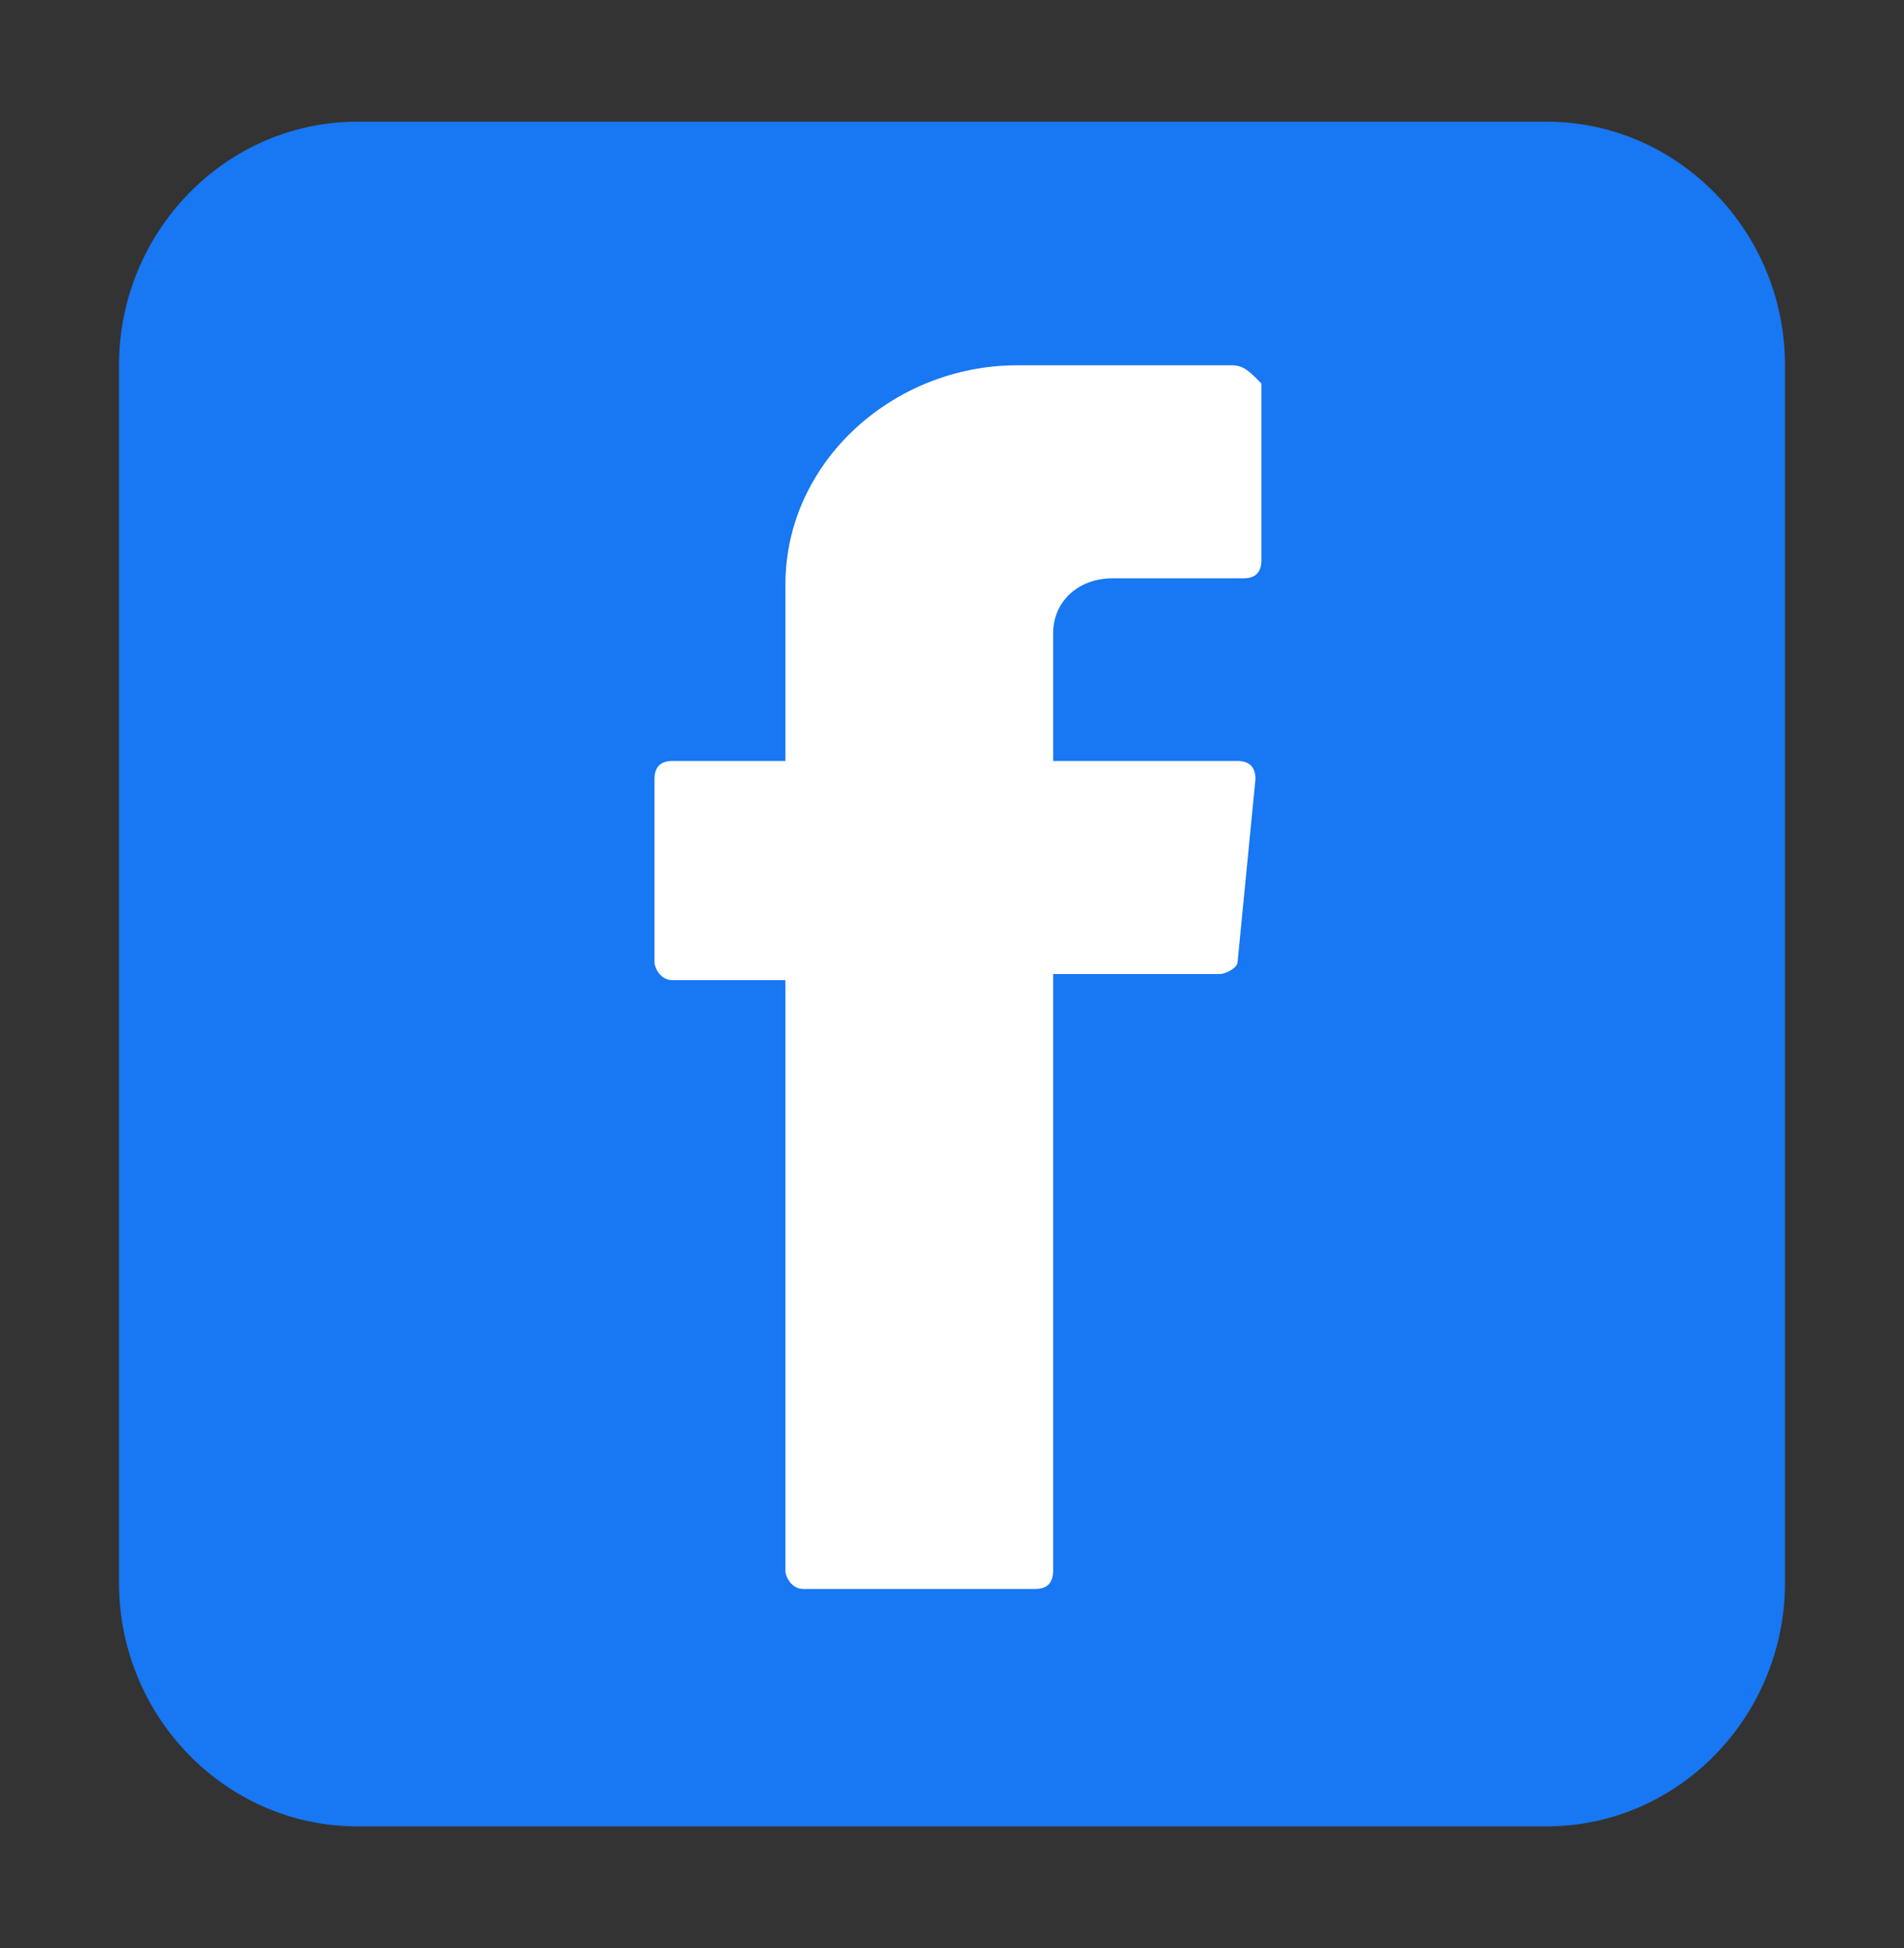 <svg width="43" height="44" viewBox="0 0 43 44" fill="none" xmlns="http://www.w3.org/2000/svg">
<rect x="0" y="0" width="43" height="44" fill="#333333" stroke="none"/>
<path d="M8.062 2.75H34.938C37.894 2.75 40.312 5.225 40.312 8.25V35.75C40.312 38.775 37.894 41.25 34.938 41.25H8.062C5.106 41.25 2.688 38.775 2.688 35.75V8.25C2.688 5.225 5.106 2.75 8.062 2.75Z" fill="#1877F2"/>
<path fill-rule="evenodd" clip-rule="evenodd" d="M17.738 22.137V35.475C17.738 35.612 17.872 35.888 18.141 35.888H23.381C23.65 35.888 23.784 35.75 23.784 35.475V22H27.547C27.681 22 27.95 21.863 27.95 21.725L28.353 17.6C28.353 17.325 28.219 17.188 27.95 17.188H23.784V14.3C23.784 13.613 24.322 13.062 25.128 13.062H28.084C28.353 13.062 28.488 12.925 28.488 12.65V8.662C28.219 8.387 28.084 8.25 27.816 8.25H22.978C20.156 8.25 17.738 10.45 17.738 13.2V17.188H15.184C14.916 17.188 14.781 17.325 14.781 17.6V21.725C14.781 21.863 14.916 22.137 15.184 22.137H17.738Z" fill="white"/>
</svg>
